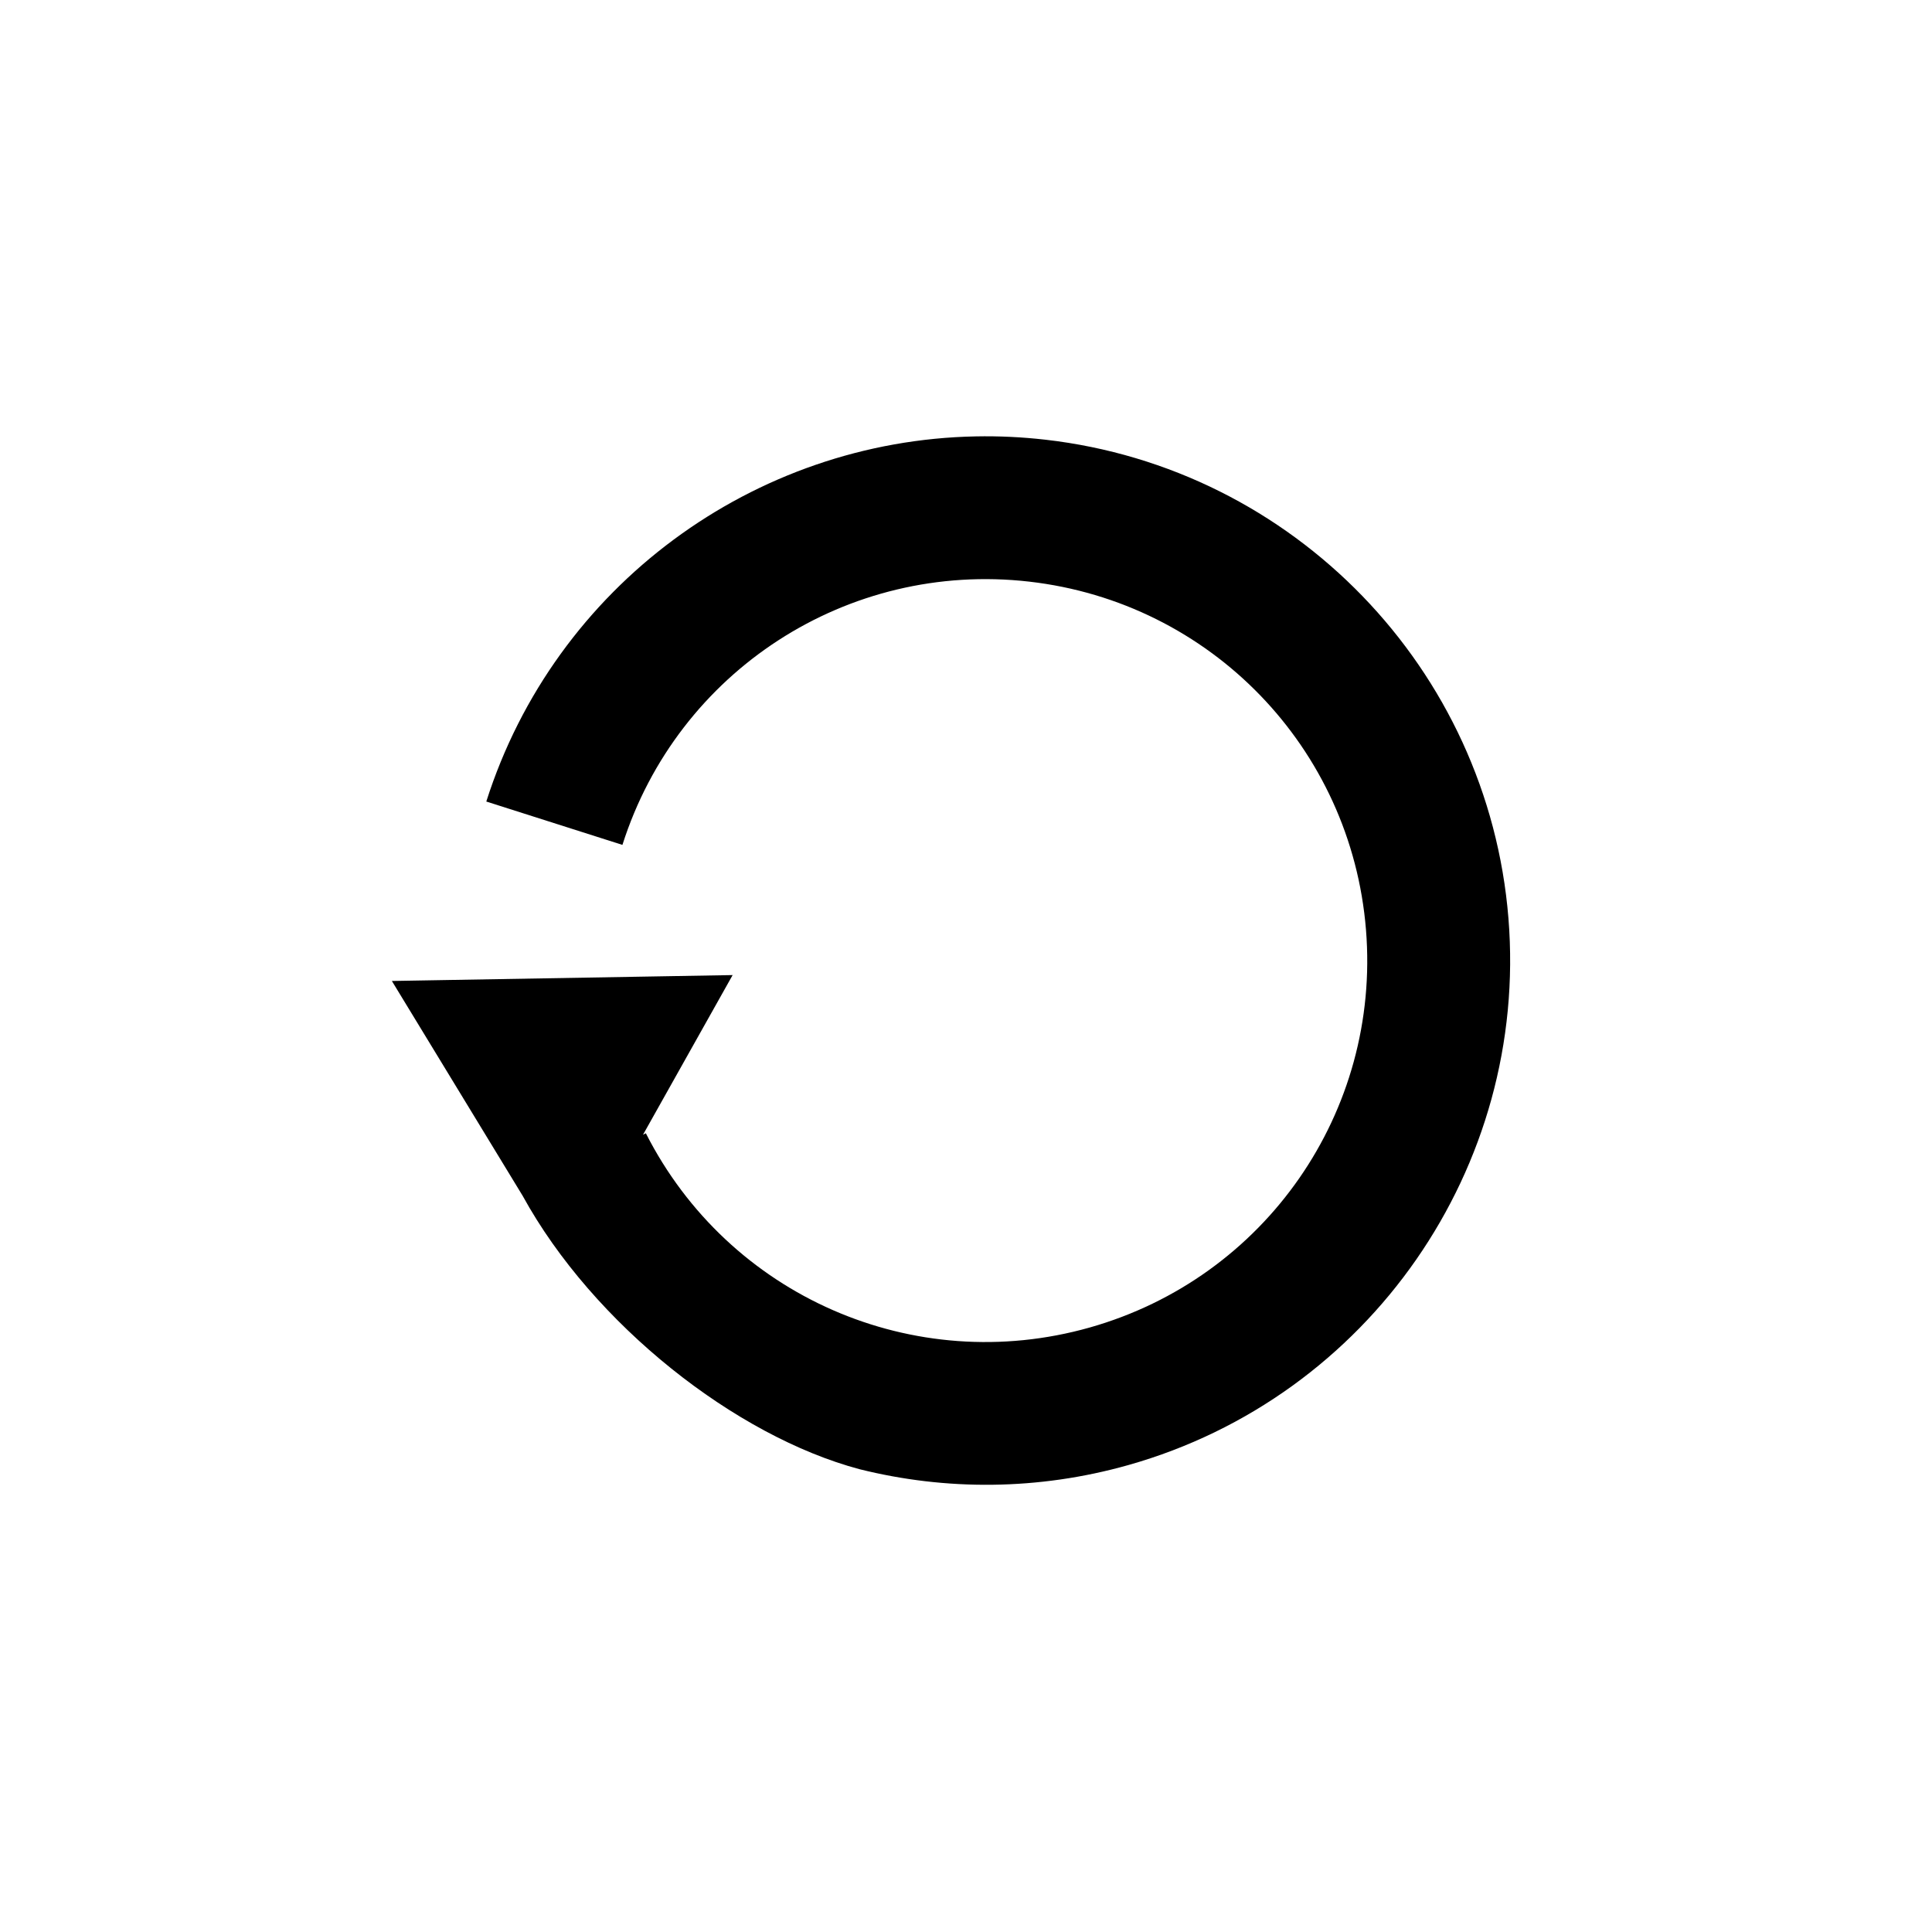 <?xml version="1.0" encoding="UTF-8" standalone="no"?>
<!-- Created with Inkscape (http://www.inkscape.org/) -->

<svg
   xmlns:dc="http://purl.org/dc/elements/1.1/"
   xmlns:cc="http://creativecommons.org/ns#"
   xmlns:rdf="http://www.w3.org/1999/02/22-rdf-syntax-ns#"
   xmlns:svg="http://www.w3.org/2000/svg"
   xmlns="http://www.w3.org/2000/svg"
   xmlns:sodipodi="http://sodipodi.sourceforge.net/DTD/sodipodi-0.dtd"
   xmlns:inkscape="http://www.inkscape.org/namespaces/inkscape"
   width="96"
   height="96"
   viewBox="0 0 96 96"
   id="svg2"
   version="1.1"
   inkscape:version="0.91 r13725"
   sodipodi:docname="loop.svg"
   inkscape:export-filename="/Users/user/sync/git/ponumi/ponumi/images/loop.png"
   inkscape:export-xdpi="90"
   inkscape:export-ydpi="90">
  <defs
     id="defs4">
    <inkscape:perspective
       id="perspective58"
       inkscape:persp3d-origin="287.25 : 20.064538 : 1"
       inkscape:vp_z="574.5 : 30.096807 : 1"
       inkscape:vp_y="0 : 1000 : 0"
       inkscape:vp_x="0 : 30.096807 : 1"
       sodipodi:type="inkscape:persp3d" />
    <inkscape:perspective
       sodipodi:type="inkscape:persp3d"
       inkscape:vp_x="0 : 526.18109 : 1"
       inkscape:vp_y="0 : 1000 : 0"
       inkscape:vp_z="744.09448 : 526.18109 : 1"
       inkscape:persp3d-origin="372.04724 : 350.78739 : 1"
       id="perspective2543" />
  </defs>
  <sodipodi:namedview
     id="base"
     pagecolor="#ffffff"
     bordercolor="#666666"
     borderopacity="1.0"
     inkscape:pageopacity="0.0"
     inkscape:pageshadow="2"
     inkscape:zoom="2.56"
     inkscape:cx="4.6953125"
     inkscape:cy="42.970572"
     inkscape:document-units="px"
     inkscape:current-layer="layer1"
     showgrid="true"
     inkscape:window-width="1280"
     inkscape:window-height="751"
     inkscape:window-x="0"
     inkscape:window-y="1"
     inkscape:window-maximized="1"
     fit-margin-top="0"
     fit-margin-left="0"
     fit-margin-right="0"
     fit-margin-bottom="0"
     units="px"
     objecttolerance="20"
     showguides="true">
    <inkscape:grid
       type="xygrid"
       id="grid4331"
       spacingy="1"
       empspacing="1" />
  </sodipodi:namedview>
  <g
     inkscape:label="Layer 1"
     inkscape:groupmode="layer"
     id="layer1"
     transform="translate(-122.229,-550.281)">
    <path
       style="color:#000000;font-style:normal;font-variant:normal;font-weight:normal;font-stretch:normal;font-size:medium;line-height:normal;font-family:sans-serif;text-indent:0;text-align:start;text-decoration:none;text-decoration-line:none;text-decoration-style:solid;text-decoration-color:#000000;letter-spacing:normal;word-spacing:normal;text-transform:none;direction:ltr;block-progression:tb;writing-mode:lr-tb;baseline-shift:baseline;text-anchor:start;white-space:normal;clip-rule:nonzero;display:inline;overflow:visible;visibility:visible;opacity:1;isolation:auto;mix-blend-mode:normal;color-interpolation:sRGB;color-interpolation-filters:linearRGB;solid-color:#000000;solid-opacity:1;fill:#000000;fill-opacity:1;fill-rule:nonzero;stroke:none;stroke-width:7.1;stroke-linecap:butt;stroke-linejoin:miter;stroke-miterlimit:4;stroke-dasharray:none;stroke-dashoffset:0;stroke-opacity:1;color-rendering:auto;image-rendering:auto;shape-rendering:auto;text-rendering:auto;enable-background:accumulate"
       d="M 48.492,21.684 C 37.479,21.892 27.579,29.1 24.164,39.828 l 6.764,2.154 c 2.752,-8.648 11.19,-14.111 20.207,-13.082 9.017,1.029 16.007,8.251 16.74,17.297 0.734,9.046 -5.001,17.299 -13.734,19.768 -8.733,2.468 -17.939,-1.563 -22.049,-9.654 l -0.141,0.072 4.453,-7.932 -16.932,0.293 6.498,10.674 c 3.515,6.399 10.585,11.945 16.74,13.586 4.285,1.069 8.878,1.06 13.361,-0.207 C 68.028,69.418 75.957,58.006 74.953,45.623 73.949,33.24 64.285,23.256 51.941,21.848 50.784,21.716 49.632,21.662 48.492,21.684 Z"
       transform="translate(122.229,550.281)"
       id="path3337"
       inkscape:connector-curvature="0"
       sodipodi:nodetypes="sccsssccccccssss" />
  </g>
</svg>
